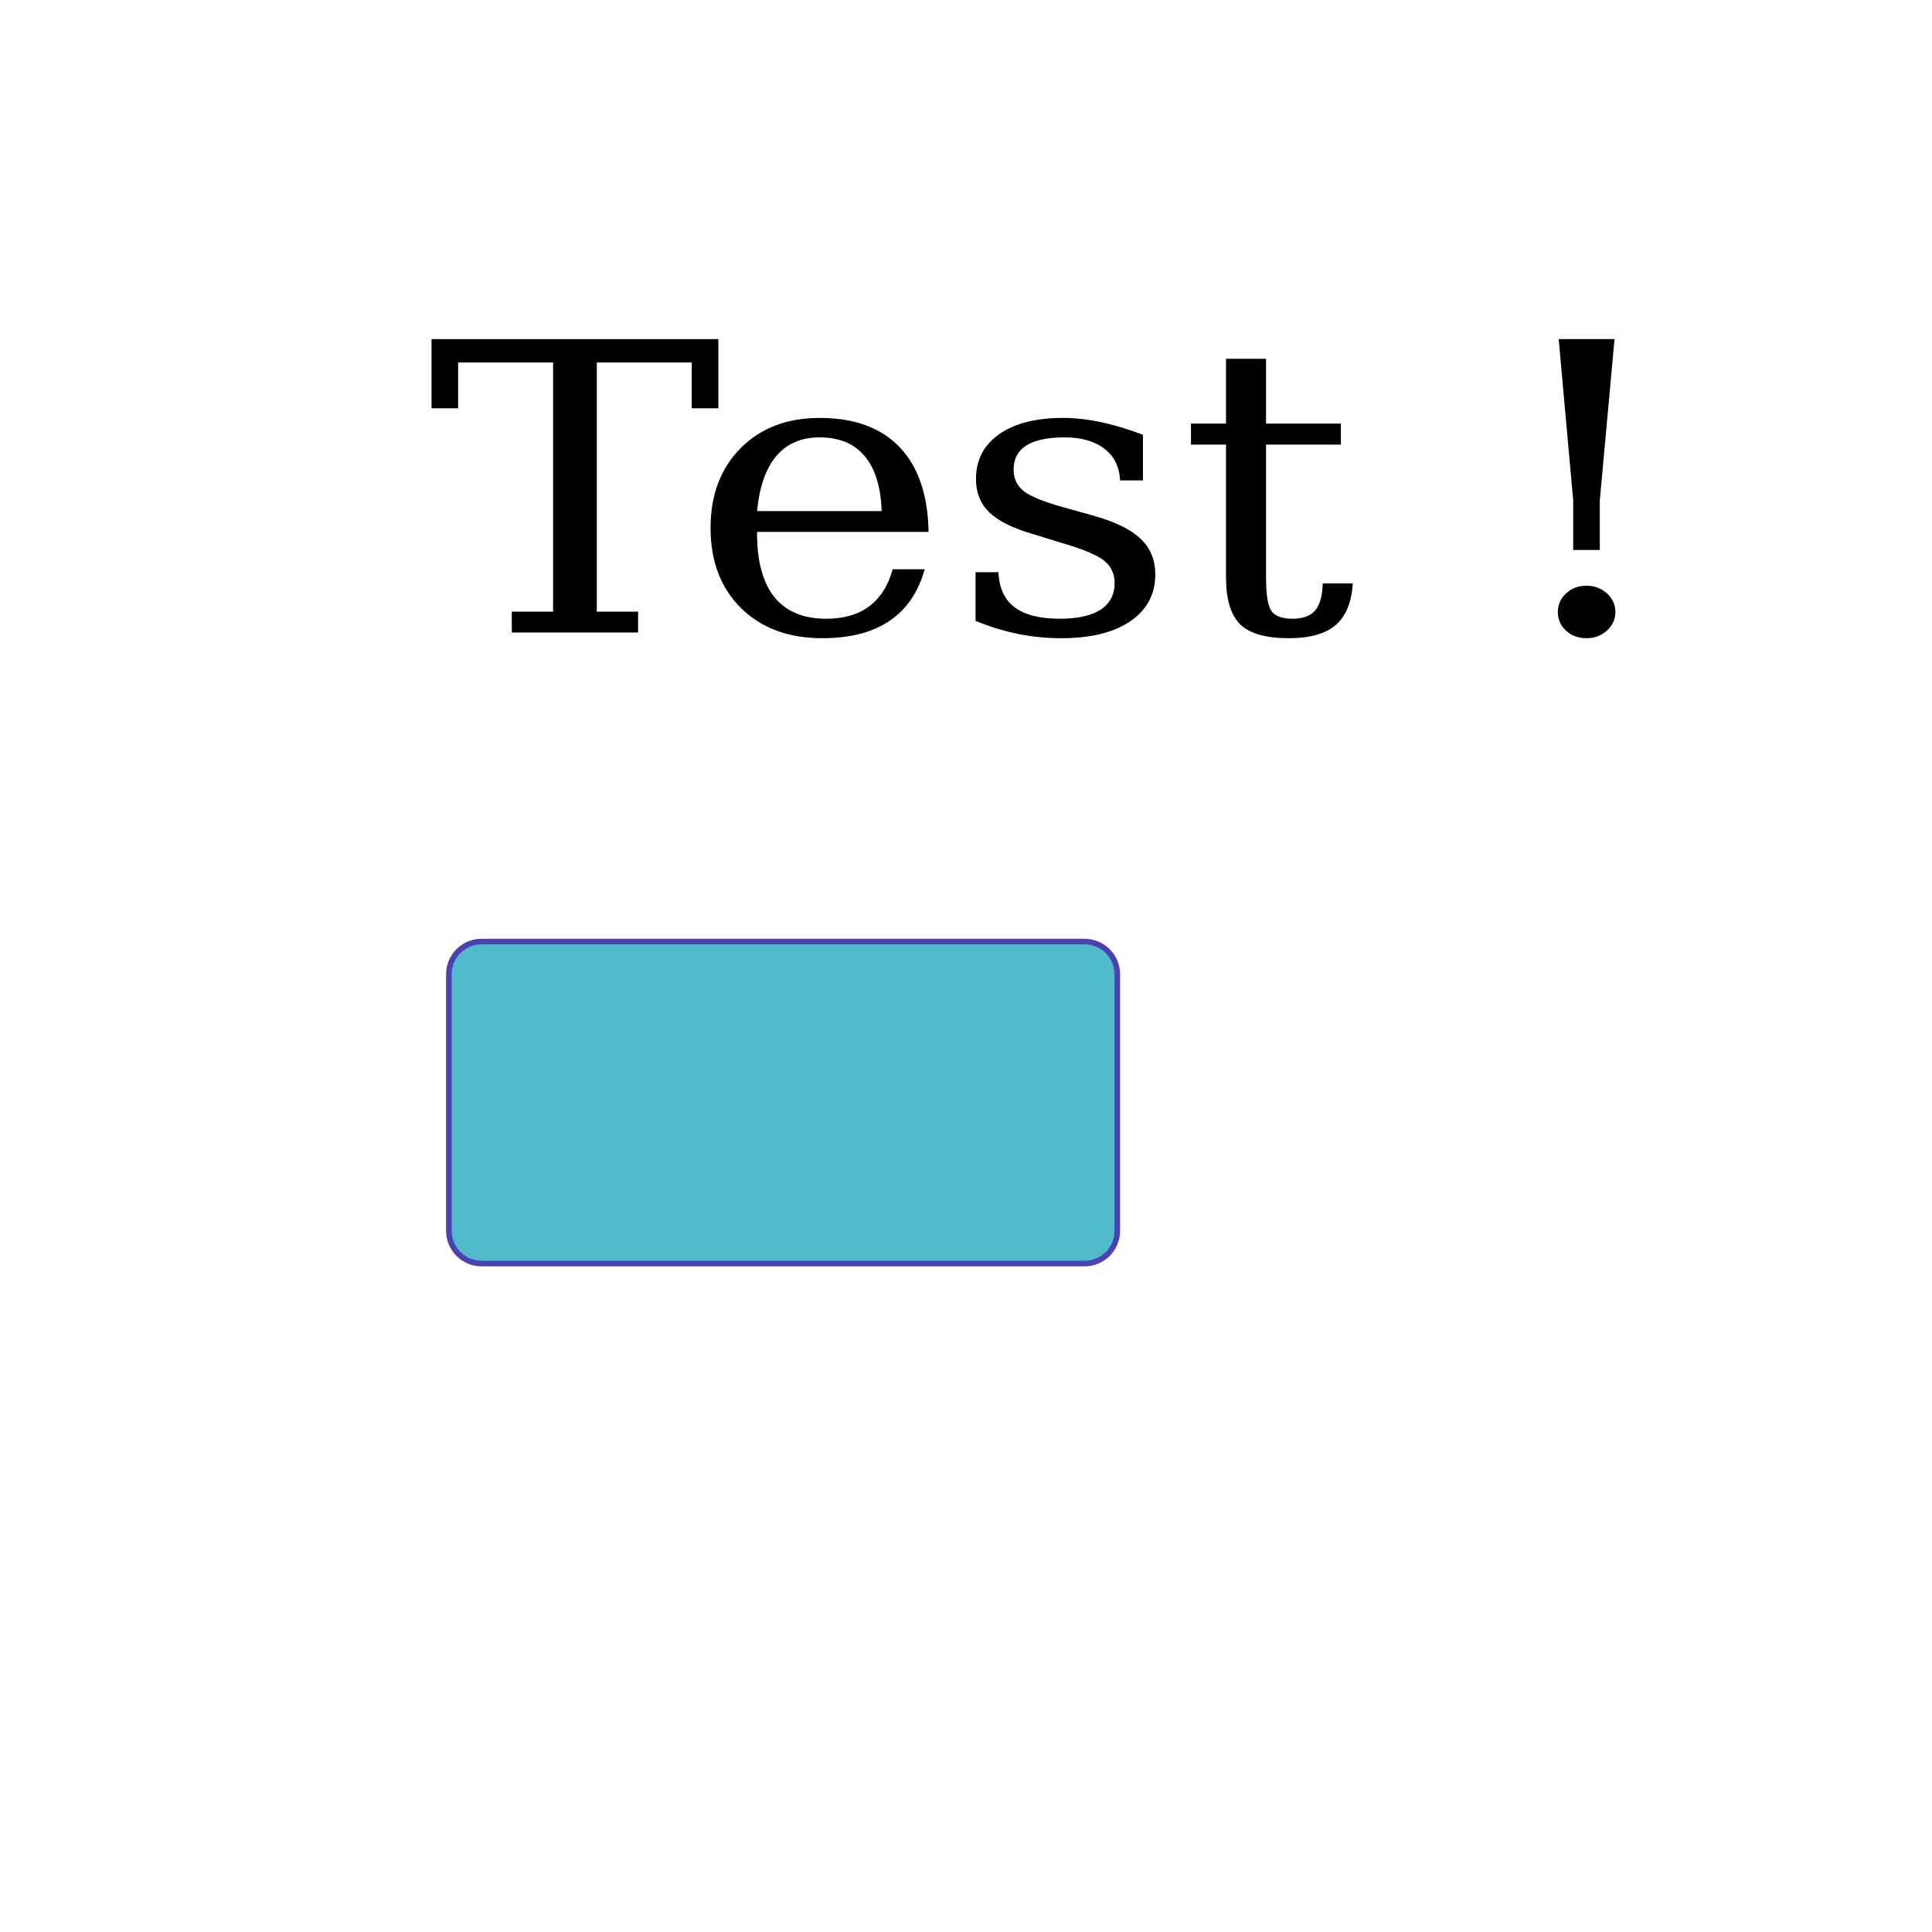 <?xml version="1.0" encoding="UTF-8" standalone="no"?>
<!-- Created with Inkscape (http://www.inkscape.org/) -->

<svg
   xmlns:dc="http://purl.org/dc/elements/1.1/"
   xmlns:cc="http://creativecommons.org/ns#"
   xmlns:rdf="http://www.w3.org/1999/02/22-rdf-syntax-ns#"
   xmlns:svg="http://www.w3.org/2000/svg"
   xmlns="http://www.w3.org/2000/svg"
   xmlns:sodipodi="http://sodipodi.sourceforge.net/DTD/sodipodi-0.dtd"
   xmlns:inkscape="http://www.inkscape.org/namespaces/inkscape"
   width="800"
   height="800"
   id="svg2"
   version="1.1"
   inkscape:version="0.48.4 r9939"
   sodipodi:docname="dessin.svg">
  <defs
     id="defs4" />
  <sodipodi:namedview
     id="base"
     pagecolor="#ffffff"
     bordercolor="#666666"
     borderopacity="1.0"
     inkscape:pageopacity="0.0"
     inkscape:pageshadow="2"
     inkscape:zoom="1.979899"
     inkscape:cx="371.67894"
     inkscape:cy="397.81844"
     inkscape:document-units="px"
     inkscape:current-layer="layer1"
     showgrid="false"
     inkscape:window-width="883"
     inkscape:window-height="667"
     inkscape:window-x="1081"
     inkscape:window-y="297"
     inkscape:window-maximized="0" />
  <g
     inkscape:label="Calque 1"
     inkscape:groupmode="layer"
     id="layer1"
     transform="translate(0,-252.362)">
    <g
       transform="scale(1.049,0.953)"
       style="font-size:174.868px;font-style:normal;font-variant:normal;font-weight:normal;font-stretch:normal;text-align:start;line-height:125%;letter-spacing:0px;word-spacing:0px;writing-mode:lr-tb;text-anchor:start;fill:#000000;fill-opacity:1;stroke:none;font-family:Serif;-inkscape-font-specification:Serif"
       id="text2985">
      <path
         d="m 202.016,539.633 0,-9.051 16.308,0 0,-108.268 -37.484,0 0,19.895 -10.502,0 0,-30.055 113.22,0 0,30.055 -10.502,0 0,-19.895 -37.484,0 0,108.268 16.308,0 0,9.051 -49.865,0"
         style=""
         id="path2990" />
      <path
         d="m 366.552,495.916 -67.71,0 0,0.683 c -3e-5,12.238 2.305,21.488 6.916,27.75 4.611,6.205 11.413,9.307 20.407,9.307 6.888,10e-6 12.523,-1.793 16.906,-5.379 4.44,-3.643 7.542,-9.022 9.307,-16.138 l 12.637,0 c -2.505,9.962 -7.144,17.447 -13.918,22.456 -6.717,5.009 -15.569,7.514 -26.555,7.514 -13.263,0 -23.936,-4.355 -32.019,-13.064 -8.026,-8.766 -12.039,-20.378 -12.039,-34.837 -1e-5,-14.345 3.956,-25.9 11.868,-34.666 7.912,-8.766 18.301,-13.149 31.165,-13.149 13.718,9e-5 24.249,4.241 31.592,12.722 7.343,8.425 11.157,20.692 11.442,36.801 m -18.528,-9.051 c -0.342,-10.588 -2.59,-18.557 -6.745,-23.908 -4.099,-5.408 -10.019,-8.111 -17.76,-8.112 -7.229,9e-5 -12.922,2.704 -17.077,8.112 -4.155,5.408 -6.688,13.377 -7.599,23.908 l 49.182,0"
         style=""
         id="path2992" />
      <path
         d="m 385.08,534.595 0,-21.175 9.051,0 c 0.228,6.774 2.334,11.84 6.318,15.198 4.042,3.358 9.99,5.038 17.845,5.038 7.058,10e-6 12.438,-1.309 16.138,-3.928 3.7,-2.675 5.55,-6.546 5.55,-11.612 -6e-5,-3.985 -1.366,-7.201 -4.098,-9.648 -2.675,-2.448 -8.368,-5.066 -17.077,-7.855 L 407.451,496.77 c -7.798,-2.505 -13.462,-5.635 -16.992,-9.392 -3.472,-3.757 -5.208,-8.538 -5.208,-14.345 -1e-5,-8.311 3.045,-14.828 9.136,-19.553 6.091,-4.725 14.515,-7.087 25.274,-7.087 4.781,9e-5 9.819,0.626 15.113,1.878 5.294,1.252 10.758,3.074 16.394,5.465 l 0,19.809 -9.051,0 c -0.228,-5.863 -2.277,-10.445 -6.148,-13.747 -3.871,-3.301 -9.136,-4.952 -15.796,-4.952 -6.603,9e-5 -11.612,1.167 -15.028,3.501 -3.358,2.334 -5.038,5.835 -5.038,10.502 -2e-5,3.814 1.281,6.888 3.842,9.222 2.562,2.277 7.685,4.611 15.369,7.002 l 12.466,3.842 c 8.595,2.675 14.771,6.034 18.528,10.075 3.814,3.985 5.721,9.136 5.721,15.455 -8e-5,8.595 -3.302,15.369 -9.905,20.322 -6.546,4.895 -15.597,7.343 -27.152,7.343 -5.863,0 -11.584,-0.626 -17.162,-1.878 -5.578,-1.252 -11.157,-3.131 -16.735,-5.635"
         style=""
         id="path2994" />
      <path
         d="m 483.956,458.005 -13.832,0 0,-9.136 13.832,0 0,-28.177 15.796,0 0,28.177 29.543,0 0,9.136 -29.543,0 0,57.635 c -3e-5,7.685 0.74,12.608 2.22,14.772 1.48,2.163 4.212,3.245 8.197,3.245 4.098,10e-6 7.087,-1.195 8.965,-3.586 1.878,-2.448 2.875,-6.375 2.988,-11.783 l 11.868,0 c -0.455,8.254 -2.704,14.288 -6.745,18.102 -4.042,3.814 -10.189,5.721 -18.443,5.721 -9.051,0 -15.455,-1.992 -19.212,-5.977 -3.757,-4.042 -5.635,-10.872 -5.635,-20.492 l 0,-57.635"
         style=""
         id="path2996" />
      <path
         d="m 614.936,530.753 c -2e-5,-3.188 1.082,-5.892 3.245,-8.112 2.163,-2.22 4.867,-3.33 8.112,-3.33 3.131,2e-5 5.806,1.11 8.026,3.33 2.22,2.22 3.33,4.924 3.33,8.112 -4e-5,3.131 -1.11,5.806 -3.33,8.026 -2.22,2.22 -4.895,3.33 -8.026,3.33 -3.245,0 -5.948,-1.082 -8.112,-3.245 -2.163,-2.22 -3.245,-4.924 -3.245,-8.112 m 0.342,-118.599 22.029,0 -5.806,70.101 0,21.517 -10.502,0 0,-21.517 -5.721,-70.101"
         style=""
         id="path2998" />
    </g>
    <path
       transform="translate(0,252.362)"
       style="fill:#51bbcc;fill-opacity:1;fill-rule:nonzero;stroke:#4c41b2;stroke-width:2.32;stroke-linecap:round;stroke-linejoin:round;stroke-miterlimit:4;stroke-dashoffset:0;stroke-opacity:1"
       d="m 199.44,389.878 249.639,0 c 7.519,0 13.571,6.053 13.571,13.571 l 0,106.197 c 0,7.519 -6.053,13.571 -13.571,13.571 l -249.639,0 c -7.519,0 -13.571,-6.053 -13.571,-13.571 l 0,-106.197 c 0,-7.519 6.053,-13.571 13.571,-13.571 z"
       id="rect2988" />
  </g>
</svg>
